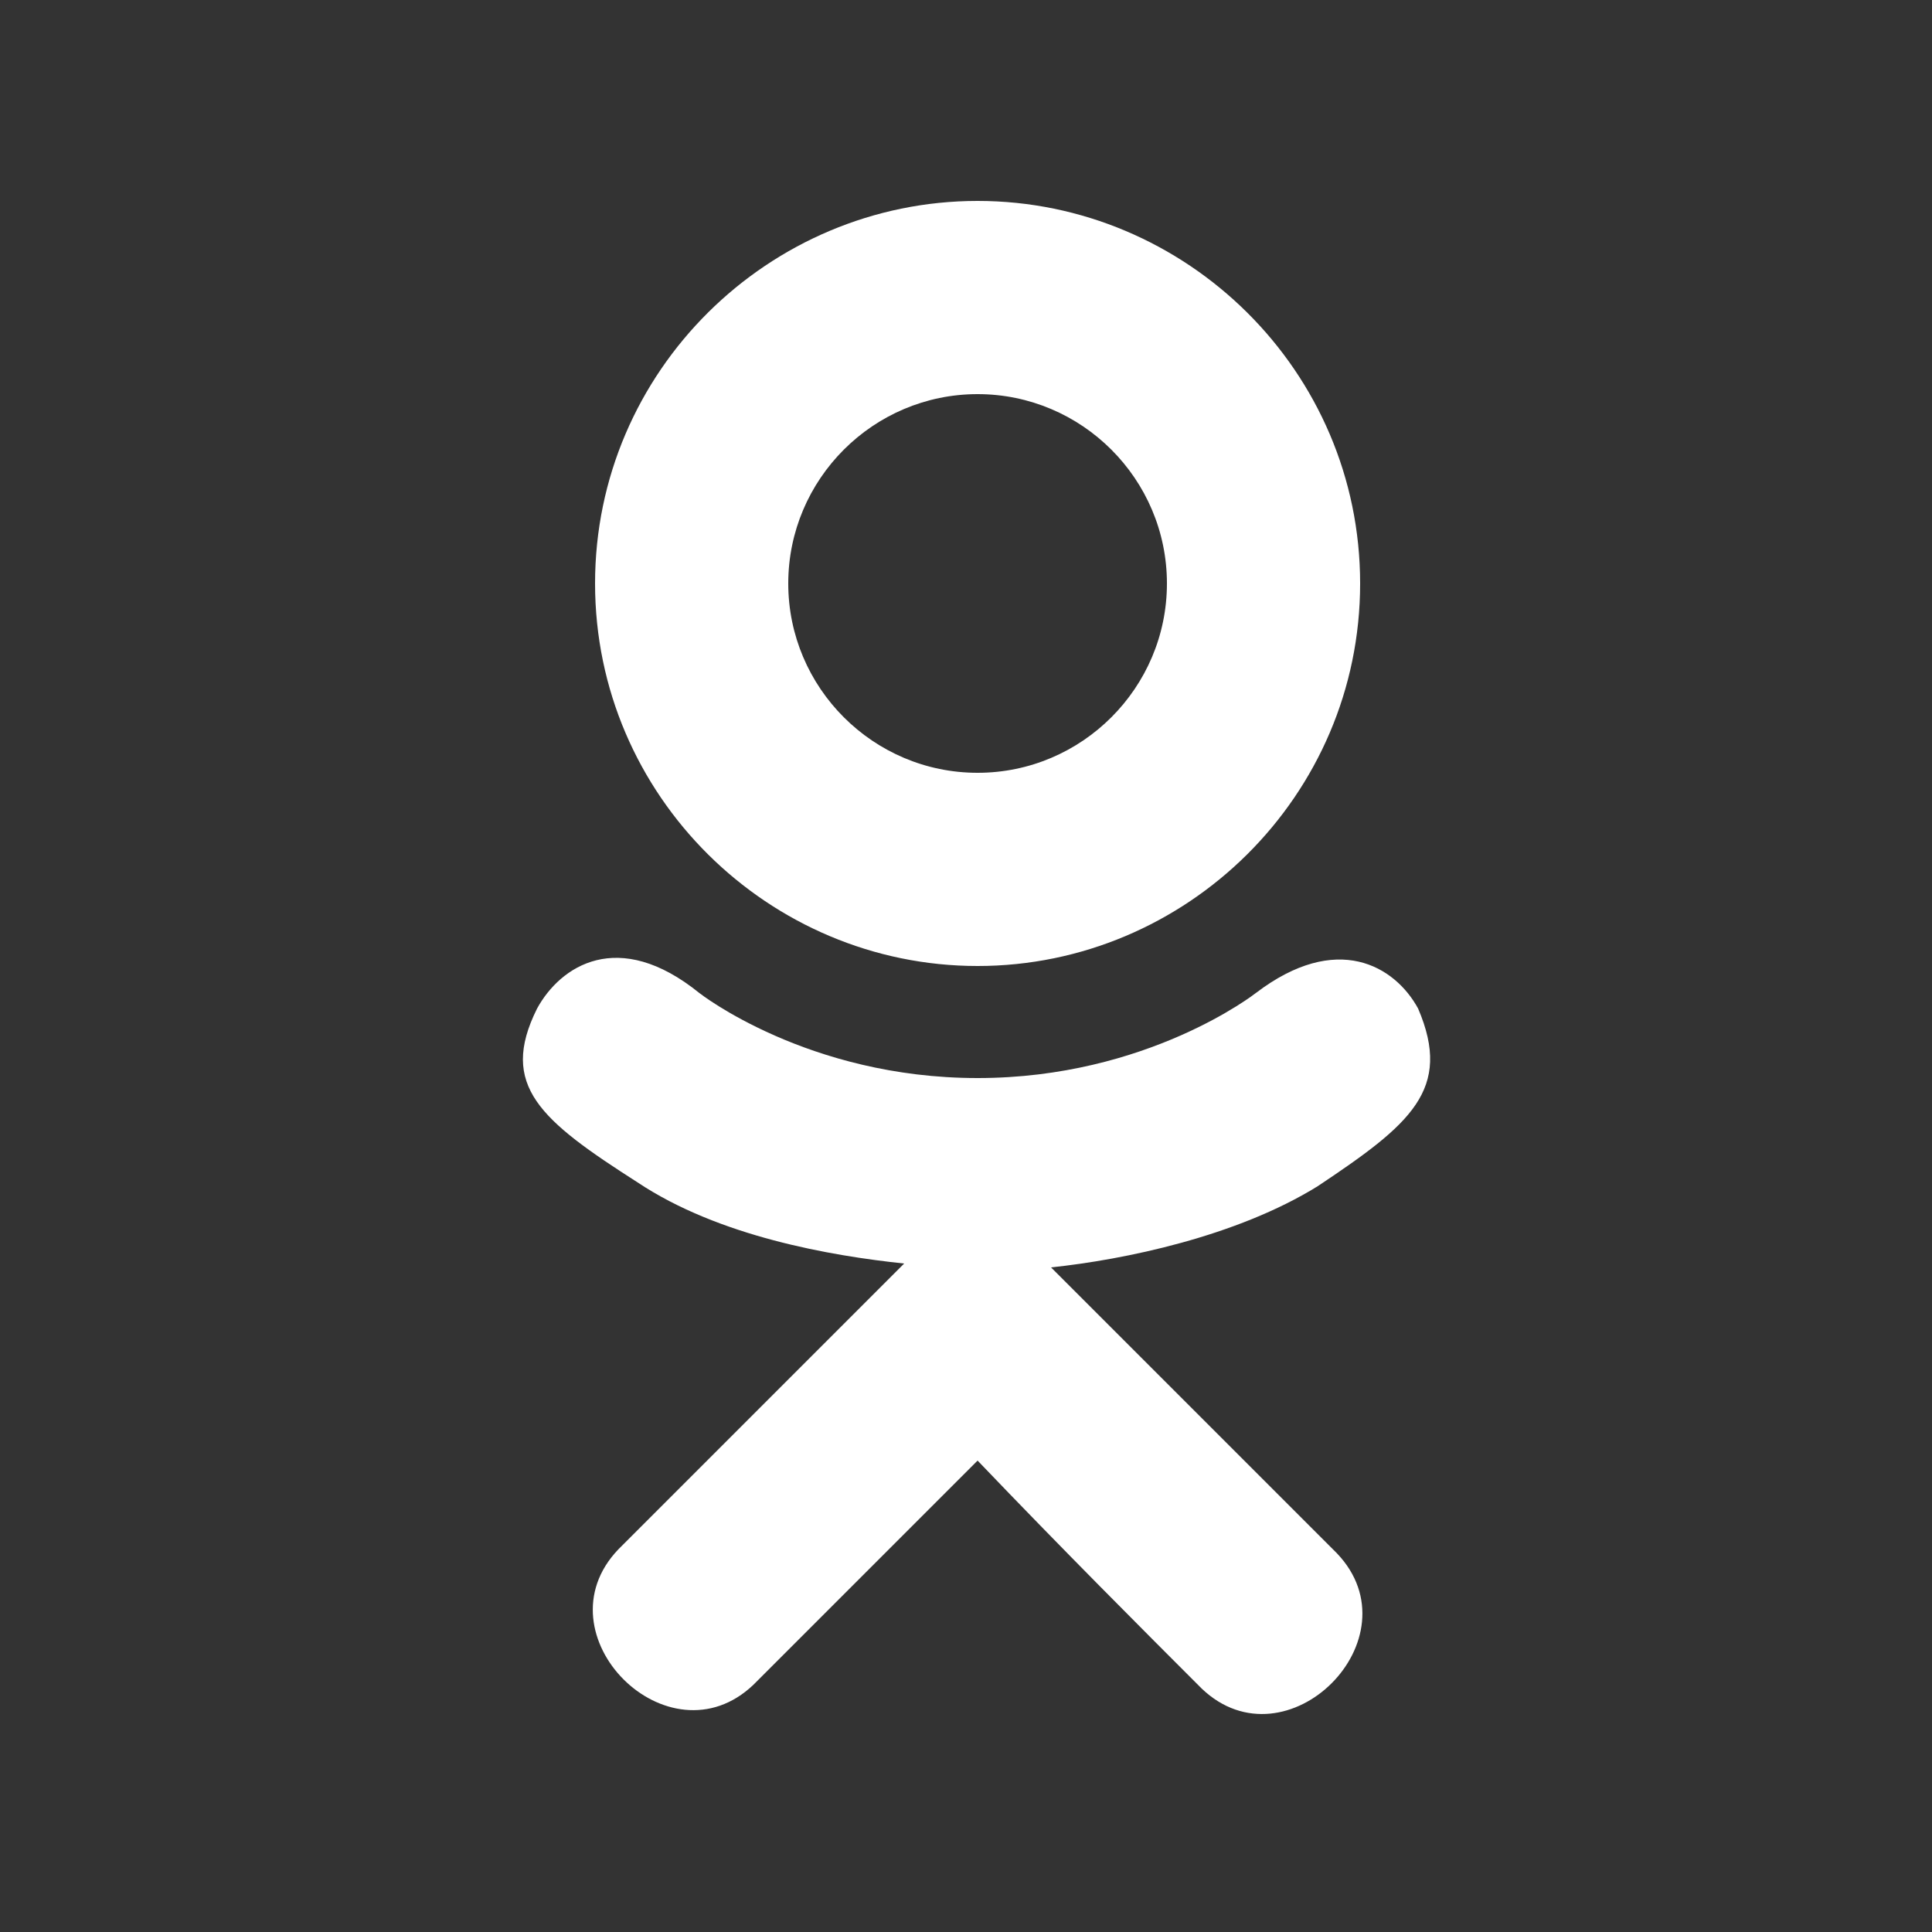 <svg enable-background="new 0 0 50 50" viewBox="0 0 50 50" xmlns="http://www.w3.org/2000/svg"><rect x="0" y="0" width="50" height="50" fill="#333333" stroke="none"/><path d="m34.1 30.7c-2.1 1.3-5 1.9-6.9 2.1l1.6 1.6 5.8 5.8c2.1 2.2-1.3 5.6-3.5 3.5-1.5-1.5-3.6-3.6-5.8-5.9l-5.8 5.8c-2.2 2.1-5.6-1.3-3.5-3.5l5.8-5.8 1.6-1.6c-1.9-.2-4.8-.7-6.9-2.1-2.5-1.6-3.6-2.5-2.6-4.5.6-1.1 2.1-2.1 4.2-.4 0 0 2.8 2.2 7.2 2.2s7.2-2.2 7.2-2.2c2.1-1.6 3.6-.7 4.2.4.9 2.1-.2 3-2.6 4.6zm-18.7-15.6c0-5.5 4.5-9.9 9.9-9.9s9.9 4.4 9.9 9.9-4.5 9.9-9.9 9.9-9.9-4.4-9.9-9.9zm5 0c0 2.7 2.2 4.9 4.9 4.9s4.9-2.2 4.9-4.9-2.2-4.9-4.9-4.9-4.9 2.2-4.9 4.9z" fill="#fff"/></svg>